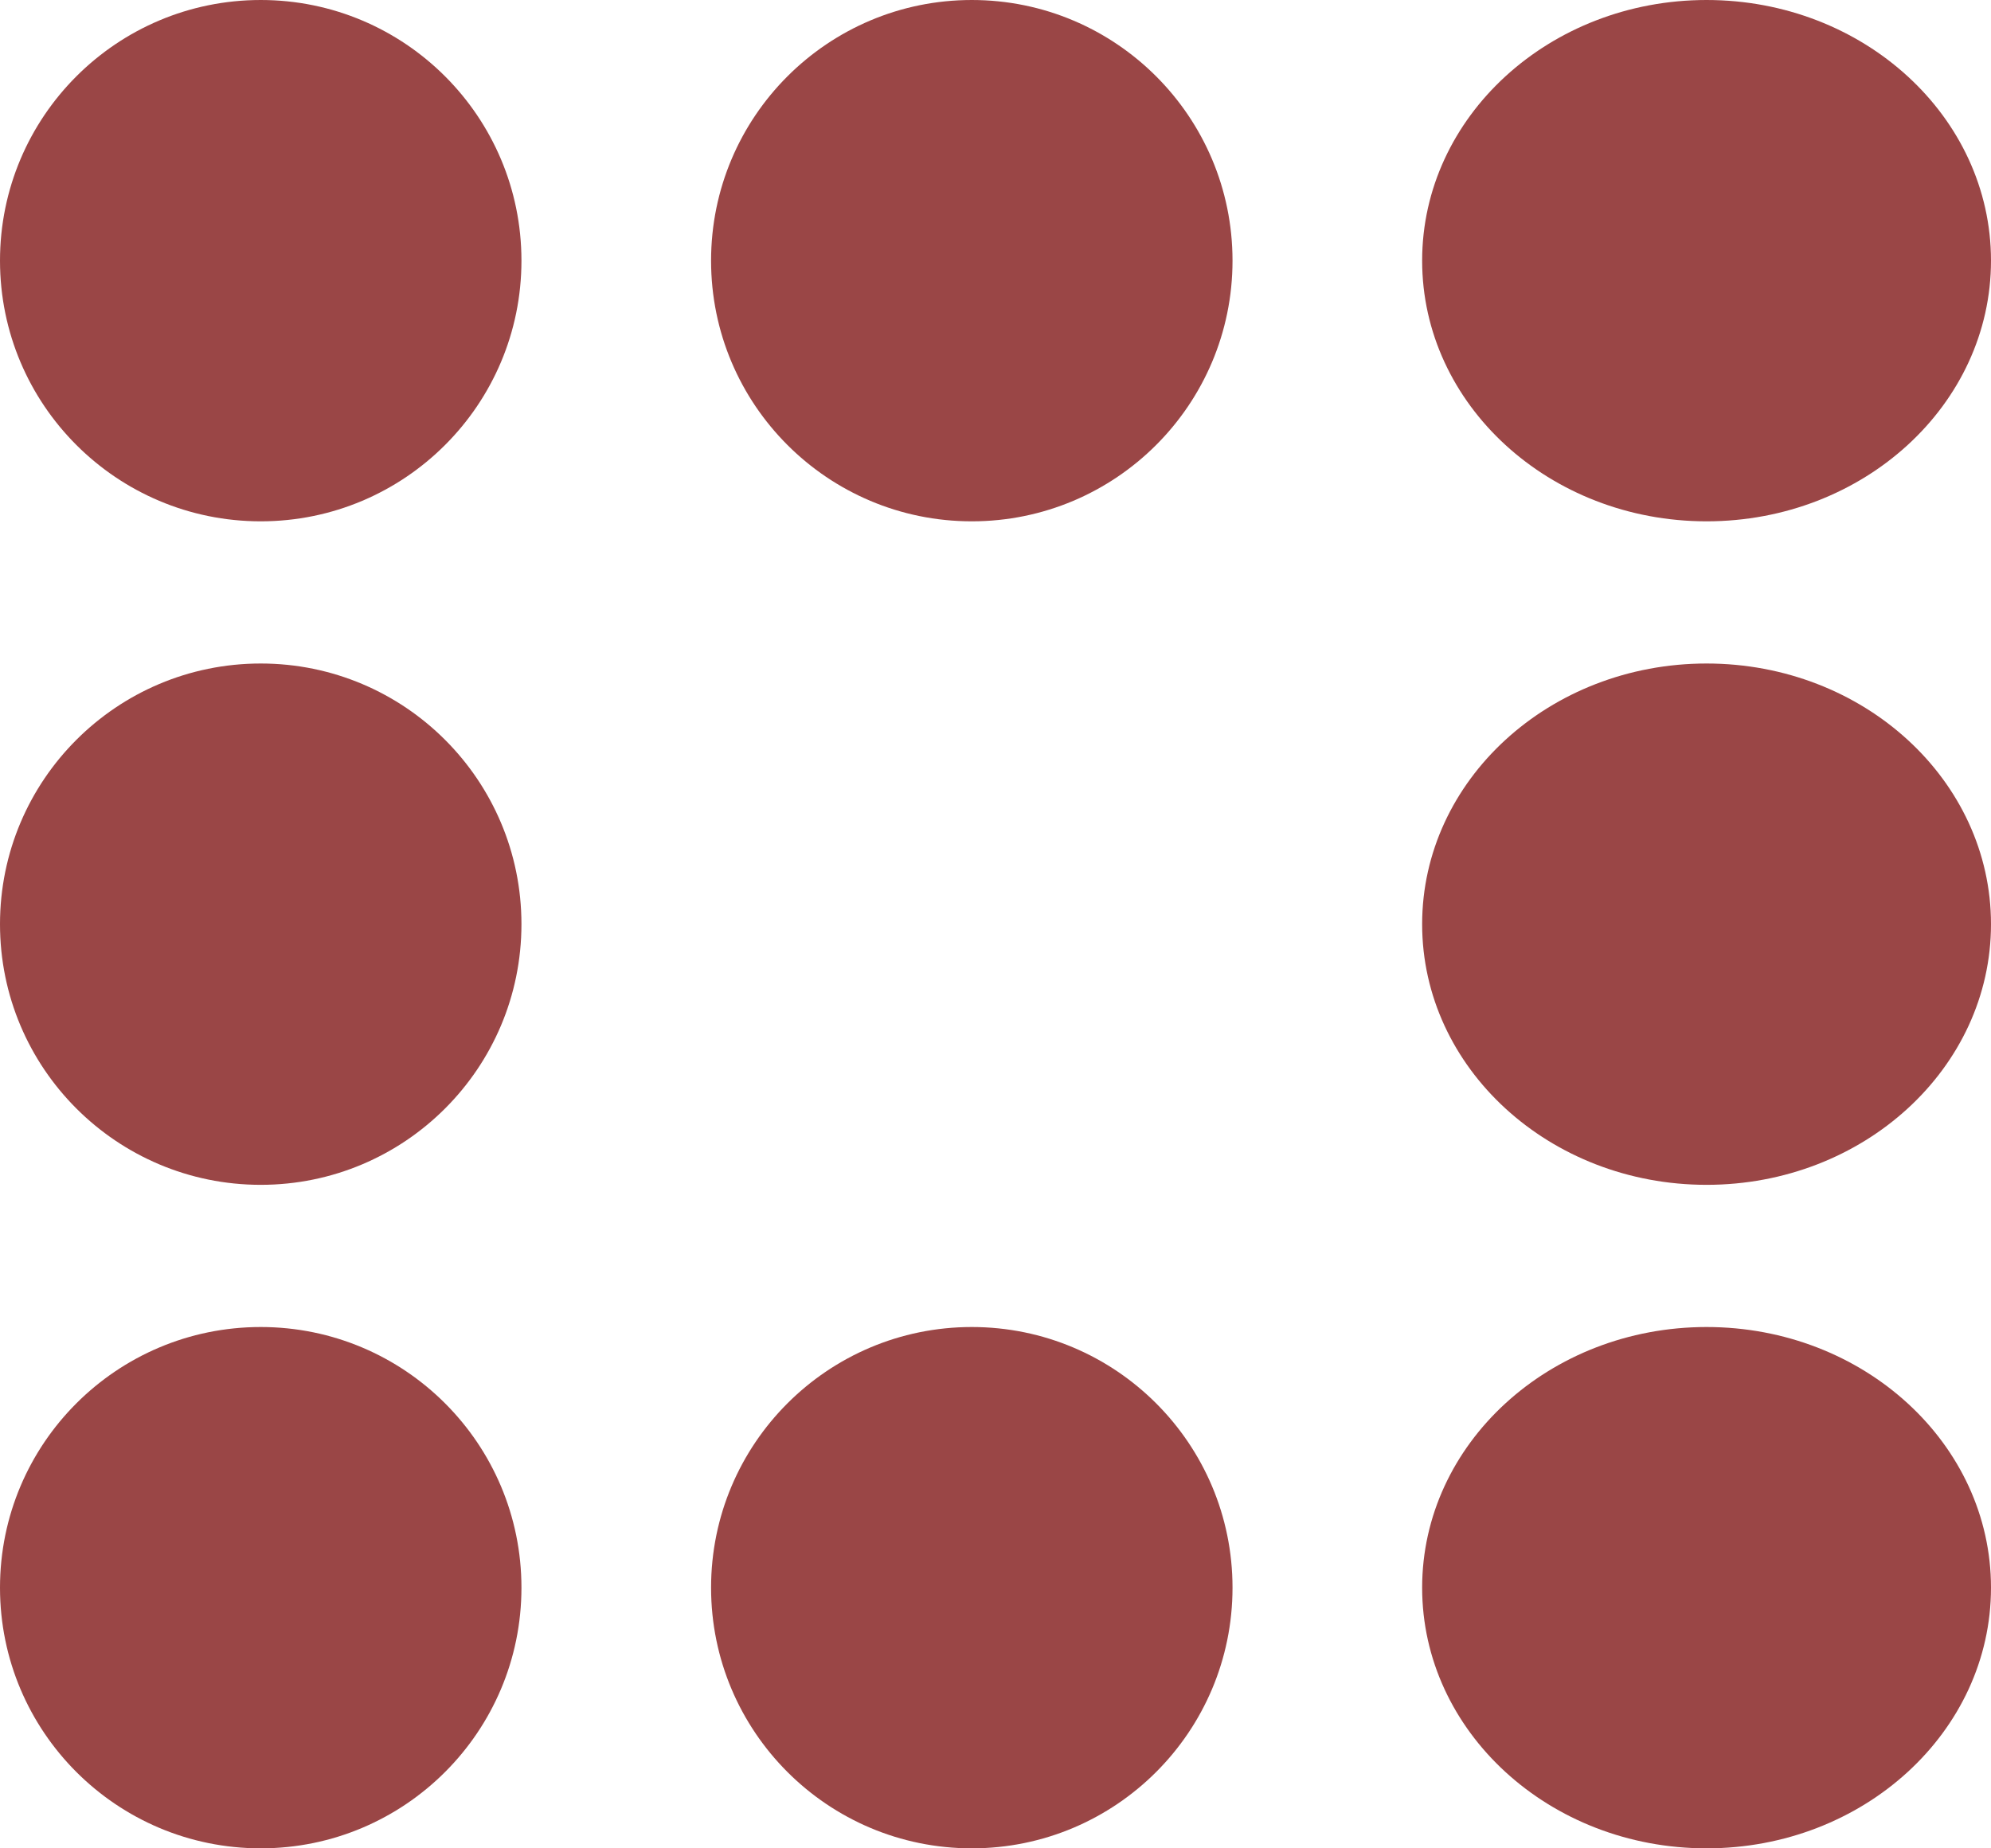 <svg xmlns="http://www.w3.org/2000/svg" width="42" height="39" viewBox="0 0 42 39"><defs><style>.a{fill:#9a4646;}</style></defs><g transform="translate(-1.305 -0.226)"><circle class="a" cx="5.5" cy="5.5" r="5.5" transform="translate(16.305 28.226)"/><circle class="a" cx="5.5" cy="5.5" r="5.5" transform="translate(1.305 28.226)"/><circle class="a" cx="5.5" cy="5.5" r="5.5" transform="translate(16.305 0.226)"/><circle class="a" cx="5.5" cy="5.5" r="5.5" transform="translate(1.305 0.226)"/><circle class="a" cx="5.5" cy="5.5" r="5.5" transform="translate(1.305 14.226)"/><ellipse class="a" cx="6" cy="5.5" rx="6" ry="5.5" transform="translate(31.305 0.226)"/><ellipse class="a" cx="6" cy="5.5" rx="6" ry="5.5" transform="translate(31.305 14.226)"/><ellipse class="a" cx="6" cy="5.5" rx="6" ry="5.5" transform="translate(31.305 28.226)"/></g></svg>